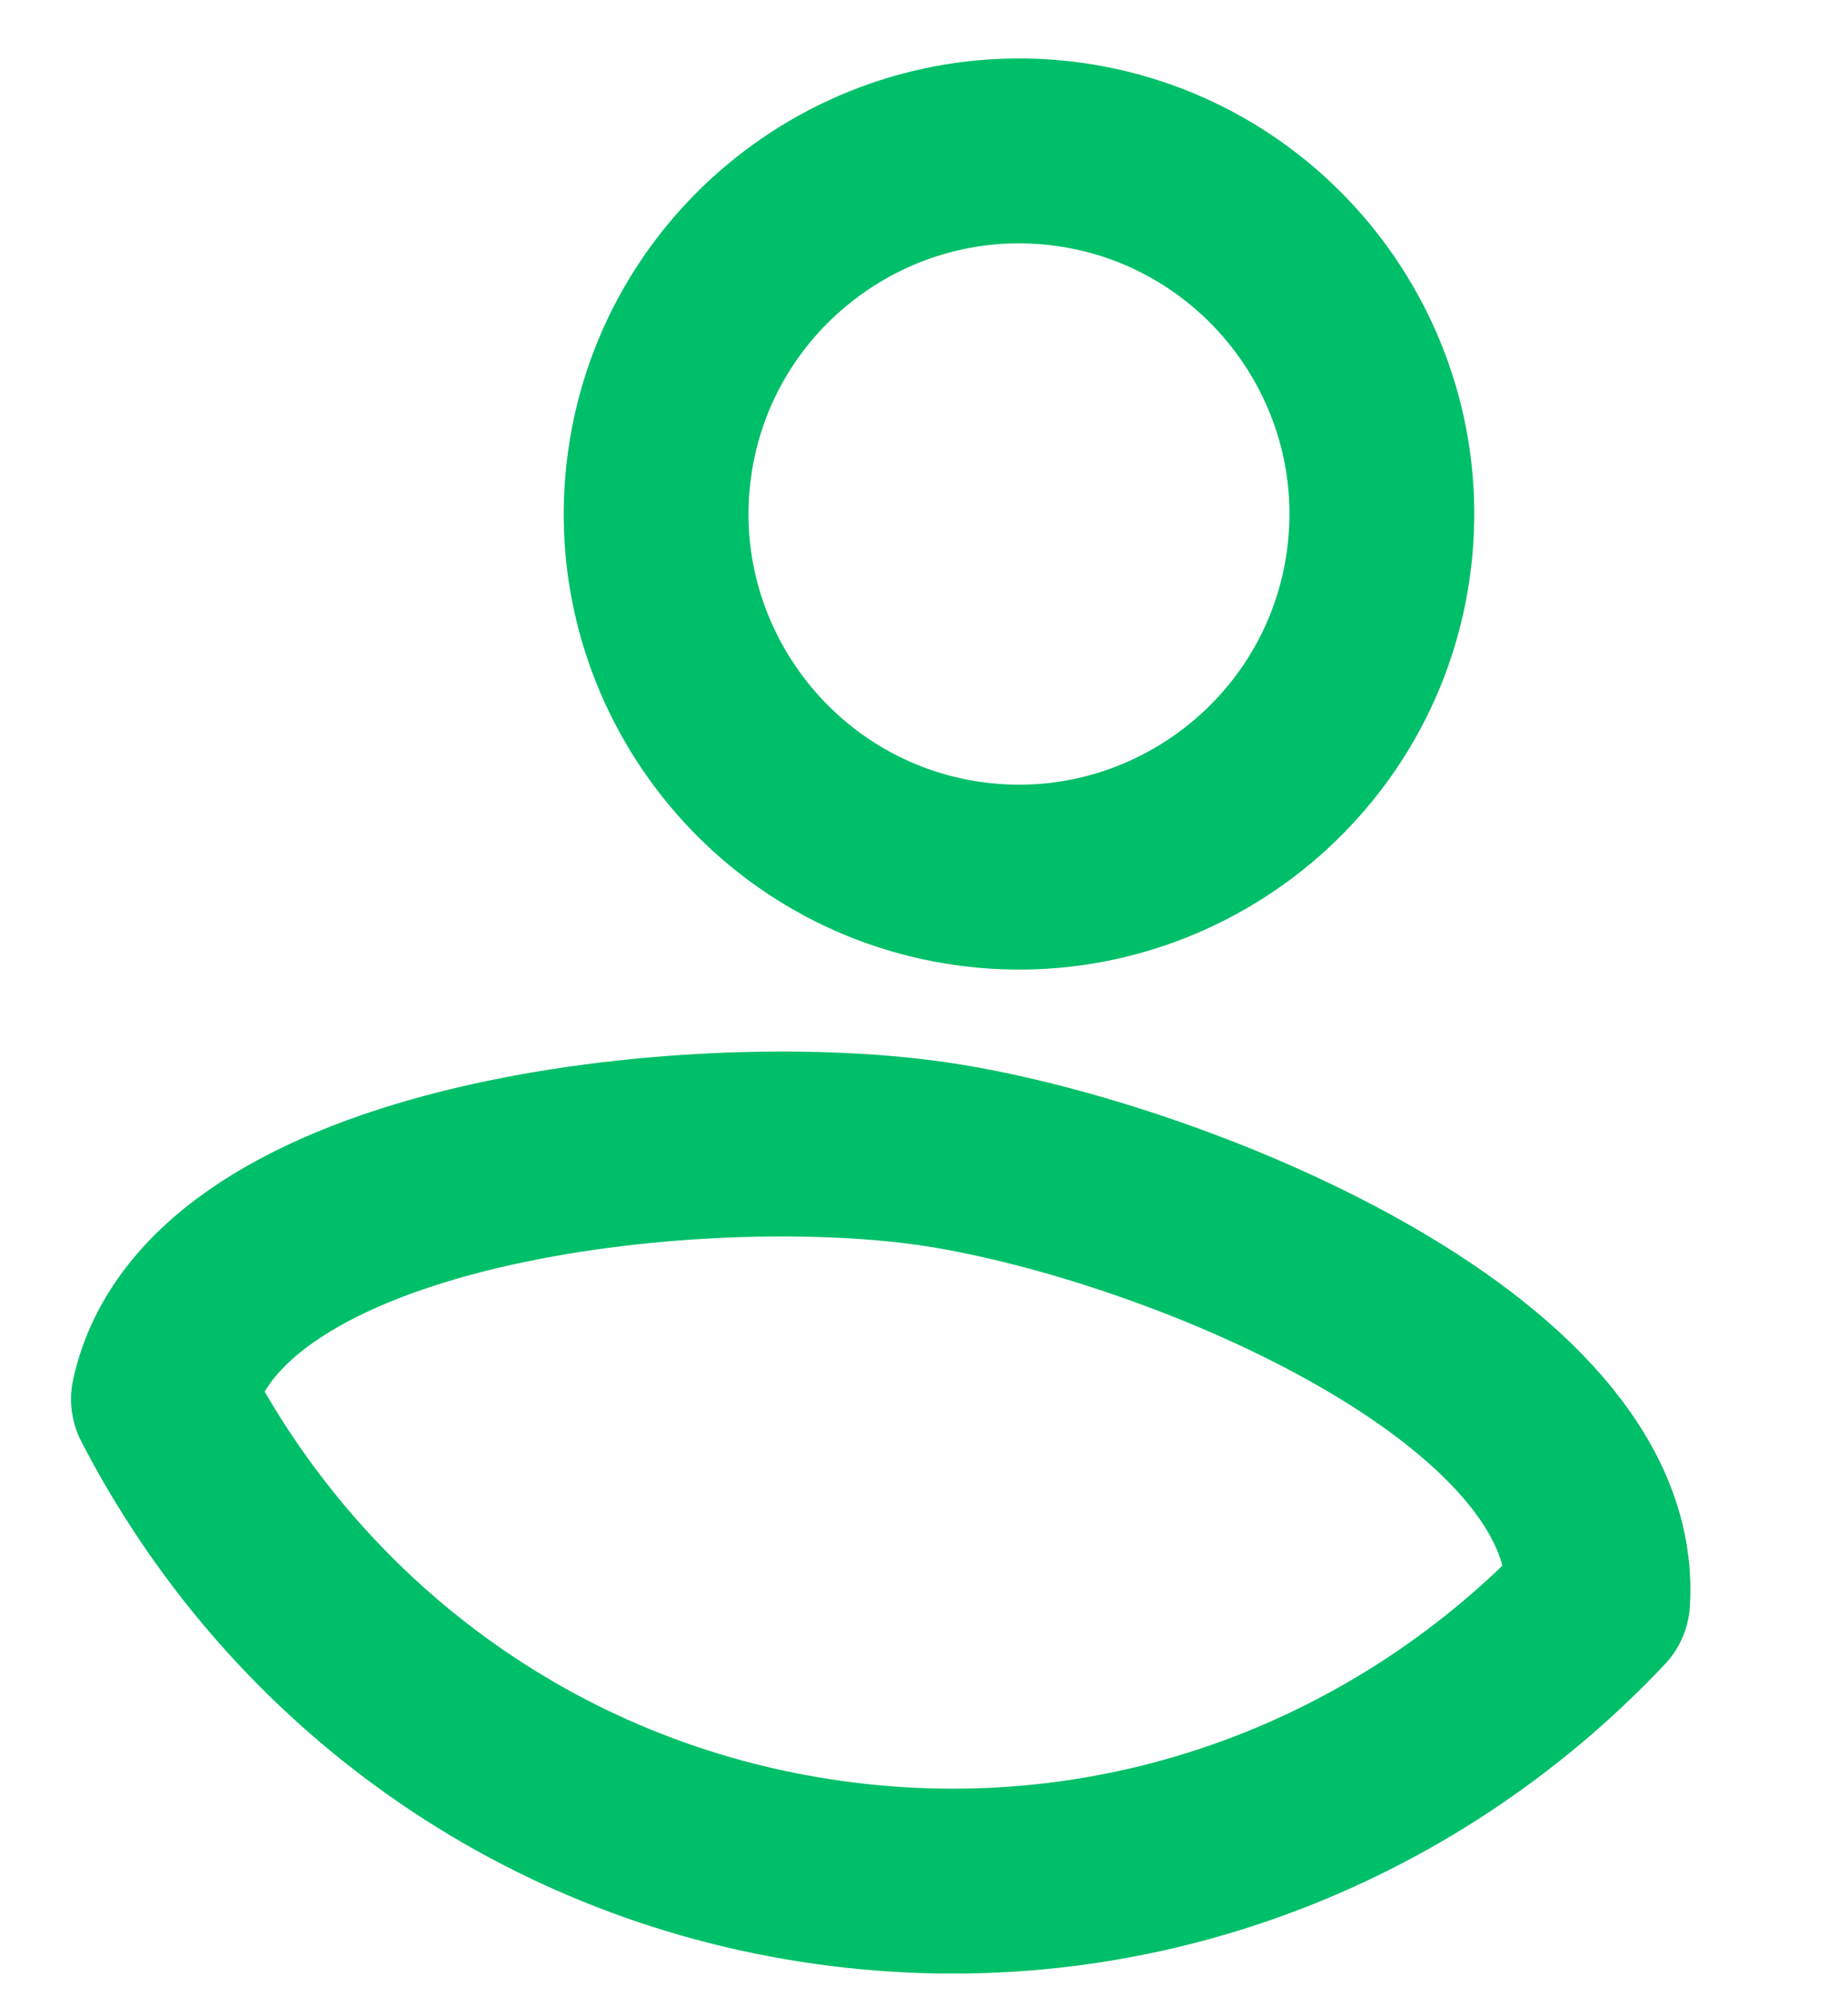 <svg width="25" height="27" viewBox="0 0 25 27" fill="none" xmlns="http://www.w3.org/2000/svg">
<path fill-rule="evenodd" clip-rule="evenodd" d="M14.468 2.088C17.148 2.465 19.023 4.954 18.646 7.633C18.27 10.312 15.781 12.188 13.102 11.811C10.423 11.434 8.547 8.946 8.924 6.267C9.3 3.587 11.789 1.712 14.468 2.088Z" stroke="#00BF69" stroke-width="2.5" stroke-linejoin="round"/>
<path fill-rule="evenodd" clip-rule="evenodd" d="M11.204 25.315C7.185 24.75 3.943 22.267 2.211 18.917C2.889 15.818 9.394 15.146 12.57 15.592C15.747 16.038 21.815 18.478 21.613 21.644C19.024 24.387 15.223 25.88 11.204 25.315Z" stroke="#00BF69" stroke-width="2.5" stroke-linejoin="round"/>
</svg>
